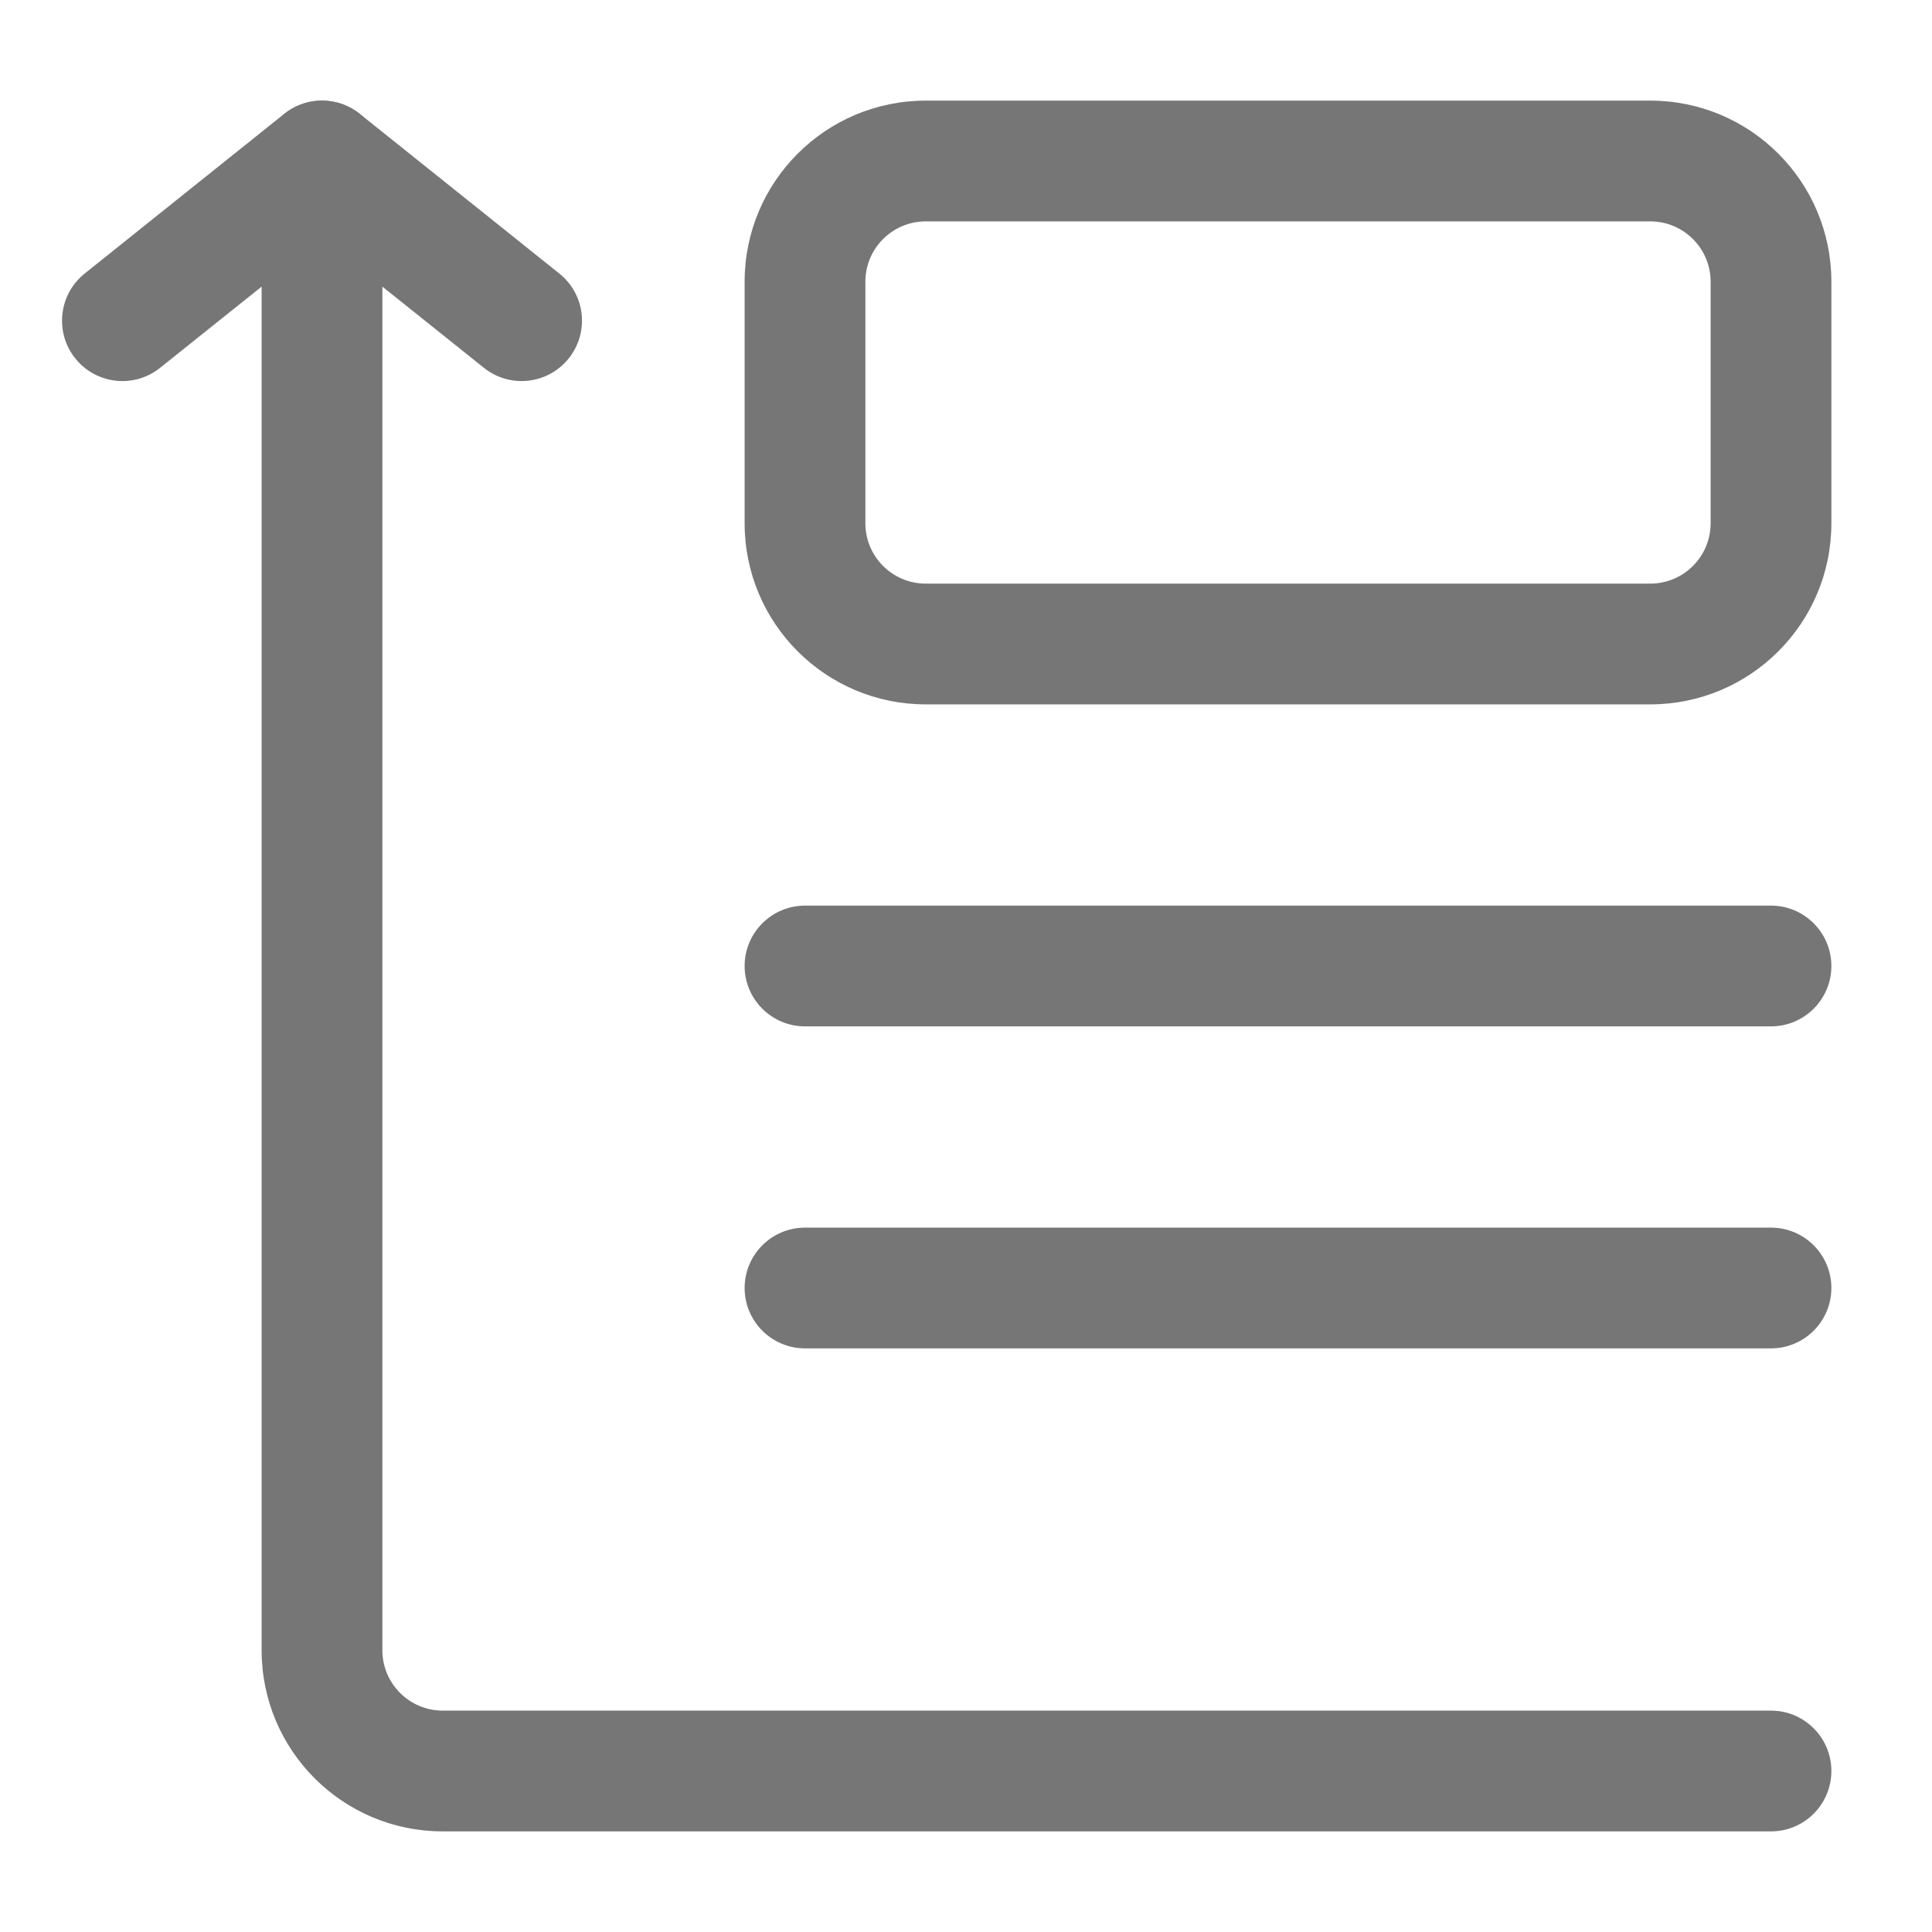 <svg width="24" height="24" viewBox="0 0 24 24" fill="none" xmlns="http://www.w3.org/2000/svg">
<path d="M22 22.75C22.414 22.75 22.75 22.414 22.75 22C22.75 21.586 22.414 21.25 22 21.25V22.75ZM4.75 2C4.75 1.586 4.414 1.25 4 1.25C3.586 1.25 3.25 1.586 3.25 2H4.75ZM22 21.25H5.5V22.75H22V21.25ZM4.75 20.5V2H3.25V20.5H4.75ZM5.5 21.25C5.086 21.25 4.75 20.914 4.75 20.5H3.25C3.25 21.743 4.257 22.75 5.5 22.75V21.25Z" fill="#767676"/>
<path d="M22 12.75C22.414 12.75 22.75 12.414 22.75 12C22.75 11.586 22.414 11.25 22 11.25V12.75ZM10 11.25C9.586 11.25 9.25 11.586 9.25 12C9.25 12.414 9.586 12.75 10 12.75V11.25ZM22 11.25H10V12.75H22V11.25Z" fill="#767676"/>
<path d="M10 6.5H9.25H10ZM20.5 7.25H11.5V8.75H20.5V7.25ZM10.75 6.5V3.5H9.25V6.5H10.75ZM11.5 2.75H20.5V1.25H11.5V2.75ZM21.25 3.5V6.5H22.75V3.5H21.25ZM20.5 2.75C20.914 2.75 21.25 3.086 21.25 3.5H22.75C22.75 2.257 21.743 1.25 20.5 1.25V2.75ZM10.75 3.5C10.75 3.086 11.086 2.75 11.5 2.75V1.25C10.257 1.25 9.25 2.257 9.25 3.5H10.75ZM11.5 7.25C11.086 7.25 10.75 6.914 10.75 6.5H9.25C9.25 7.743 10.257 8.75 11.5 8.75V7.25ZM20.5 8.75C21.743 8.75 22.75 7.743 22.75 6.5H21.25C21.25 6.914 20.914 7.25 20.5 7.25V8.75Z" fill="#767676"/>
<path d="M22 16.75C22.414 16.75 22.75 16.414 22.75 16C22.75 15.586 22.414 15.25 22 15.25V16.75ZM10 15.25C9.586 15.25 9.25 15.586 9.25 16C9.25 16.414 9.586 16.75 10 16.75V15.25ZM22 15.25H10V16.75H22V15.25Z" fill="#767676"/>
<path d="M4 2L4.469 1.414C4.195 1.195 3.805 1.195 3.531 1.414L4 2ZM6.011 4.569C6.334 4.828 6.806 4.776 7.065 4.452C7.324 4.129 7.272 3.657 6.948 3.398L6.011 4.569ZM1.052 3.398C0.729 3.657 0.676 4.129 0.935 4.452C1.194 4.776 1.666 4.828 1.989 4.569L1.052 3.398ZM6.948 3.398L4.469 1.414L3.531 2.586L6.011 4.569L6.948 3.398ZM3.531 1.414L1.052 3.398L1.989 4.569L4.469 2.586L3.531 1.414Z" fill="#767676"/>
</svg>
